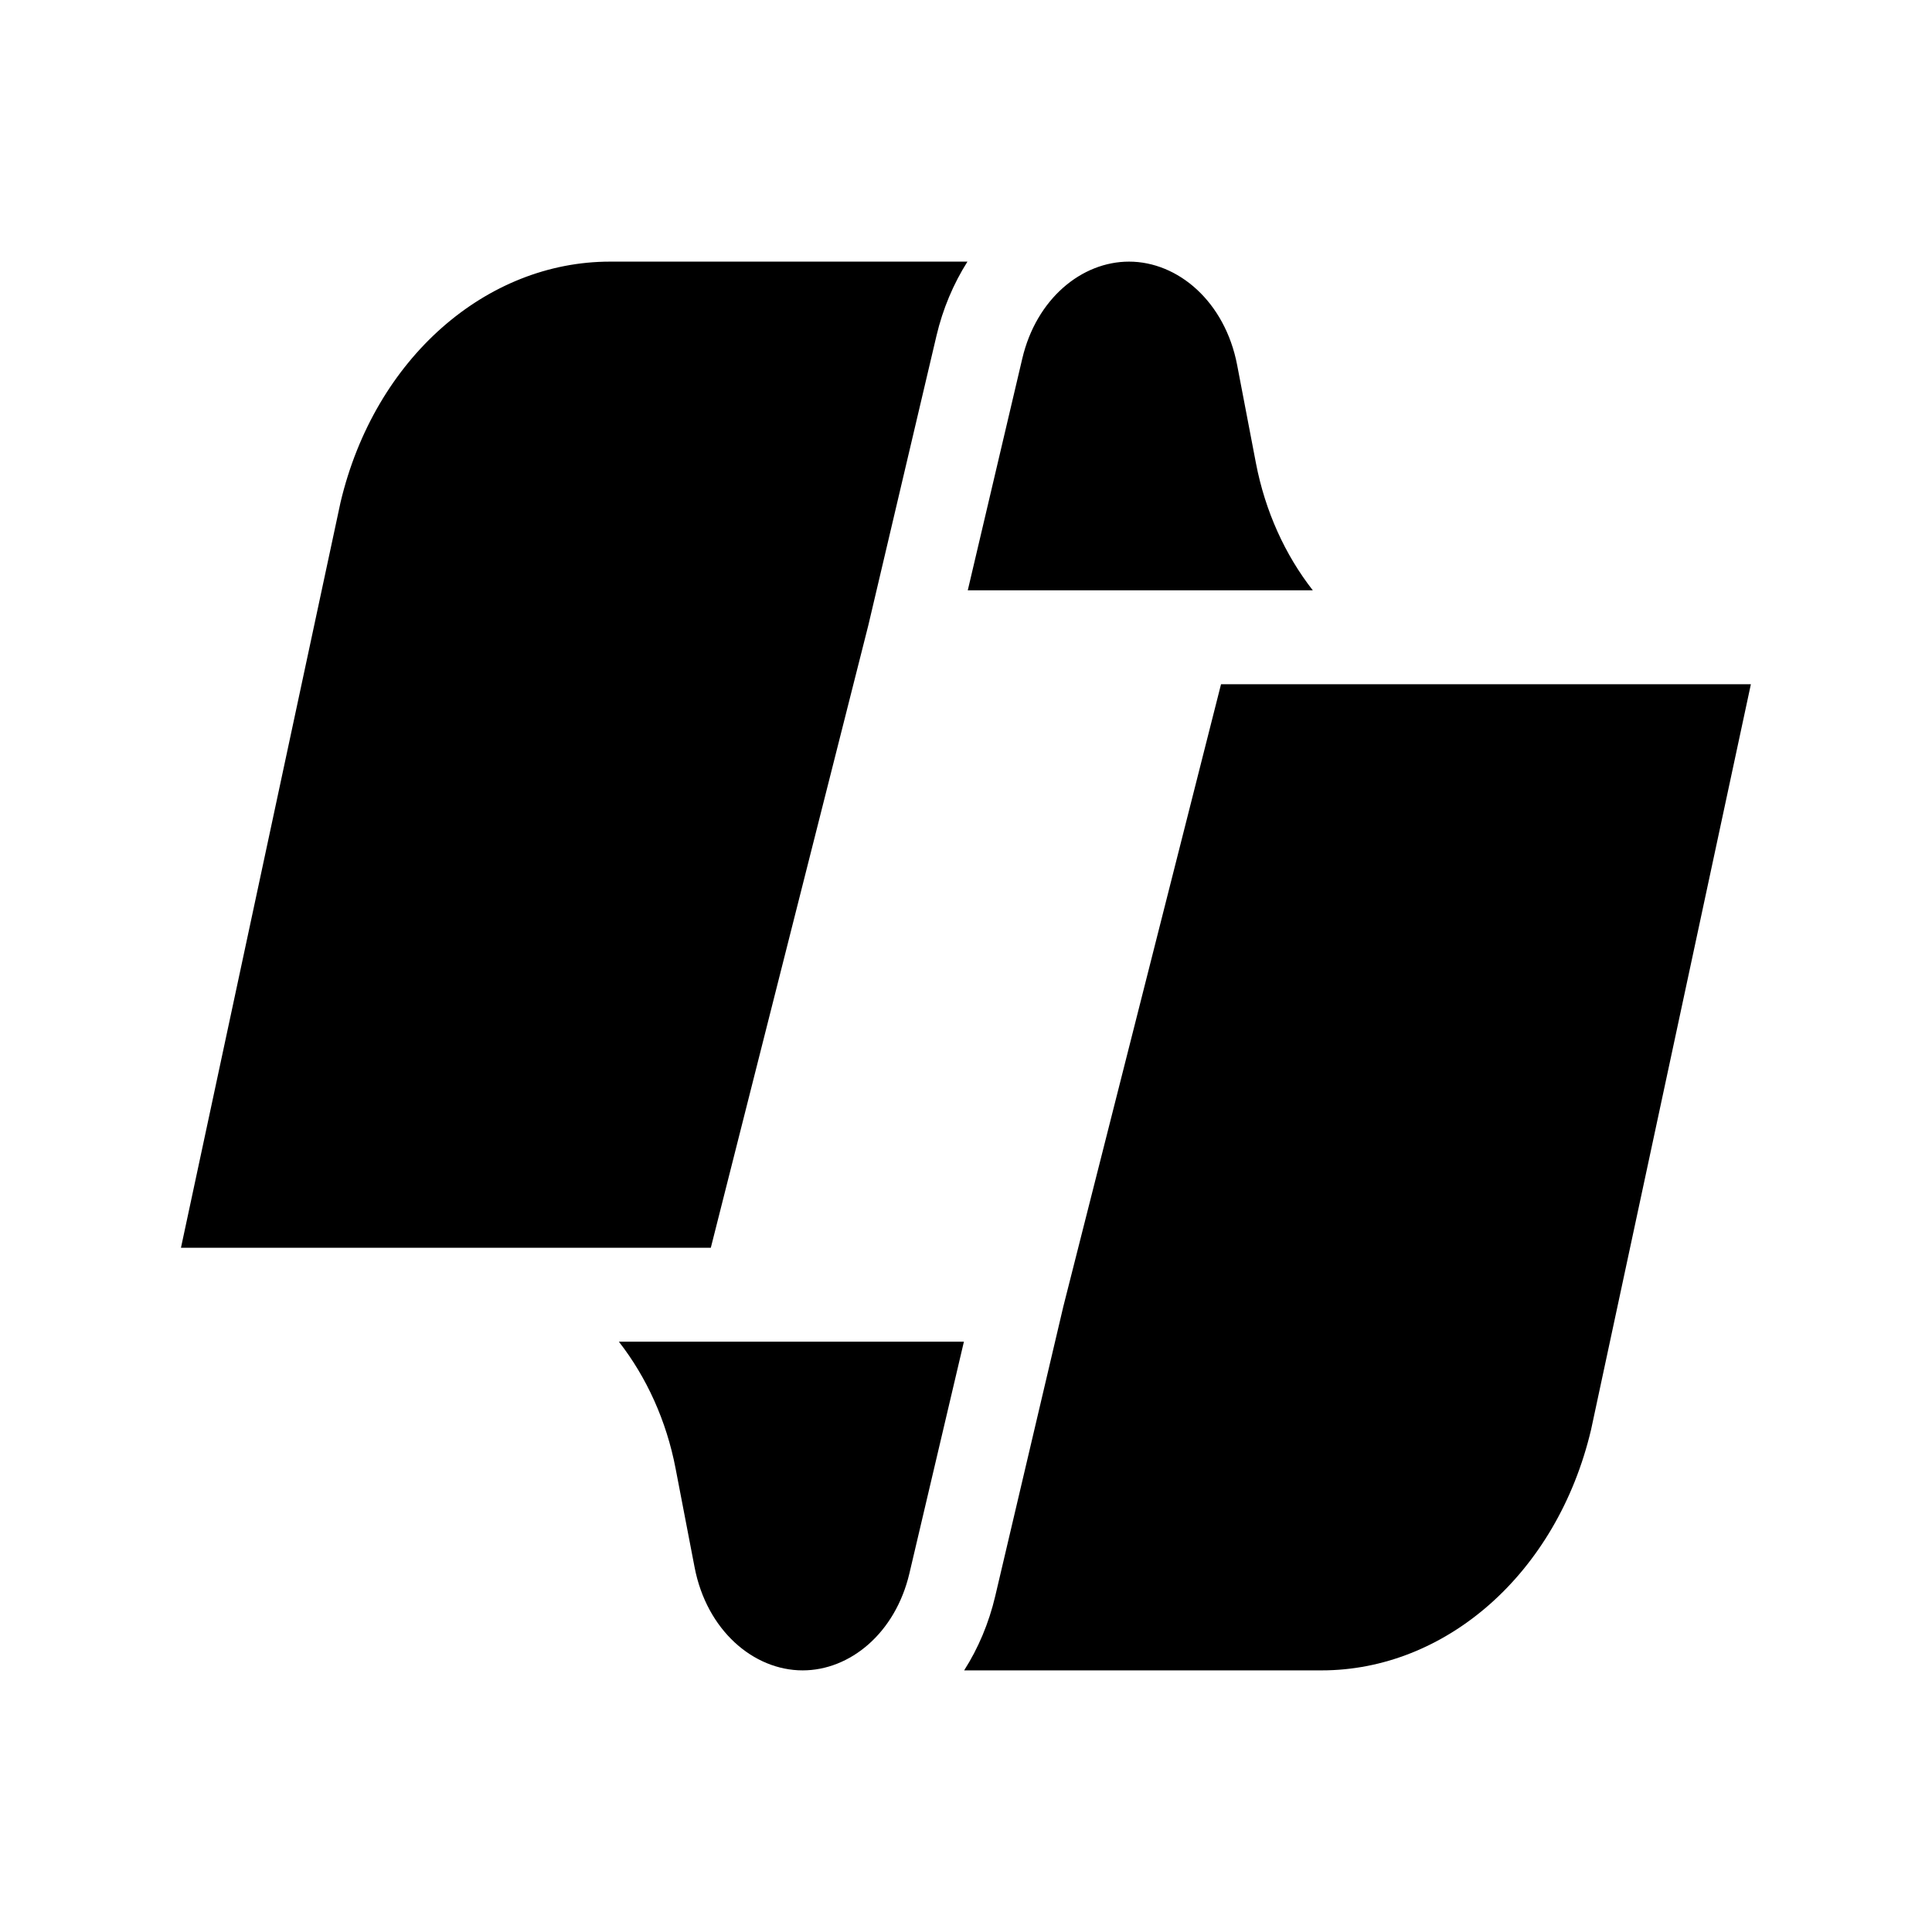 <svg width="24" height="24" viewBox="0 0 24 24" xmlns="http://www.w3.org/2000/svg">
    <path fill-rule="evenodd" clip-rule="evenodd" d="M4.23 6.241L2.248 15.5H8.83L10.786 7.77L11.633 4.172C11.712 3.836 11.844 3.525 12.018 3.25H7.578C6.047 3.25 4.656 4.442 4.23 6.241ZM16.308 7.333C15.964 6.893 15.717 6.352 15.602 5.755L15.368 4.533C15.217 3.748 14.635 3.25 14.025 3.25C13.437 3.25 12.874 3.711 12.699 4.455L12.022 7.333H16.308Z"/>
    <path d="M19.765 17.759L21.75 8.5L15.168 8.5L13.209 16.23L12.363 19.828C12.284 20.164 12.152 20.476 11.977 20.75L16.418 20.75C17.949 20.75 19.34 19.558 19.765 17.759Z"/>
    <path d="M7.688 16.667C8.031 17.107 8.279 17.648 8.393 18.245L8.628 19.467C8.778 20.252 9.36 20.75 9.971 20.75C10.558 20.75 11.122 20.289 11.297 19.545L11.974 16.667L7.688 16.667Z"/>
</svg>
